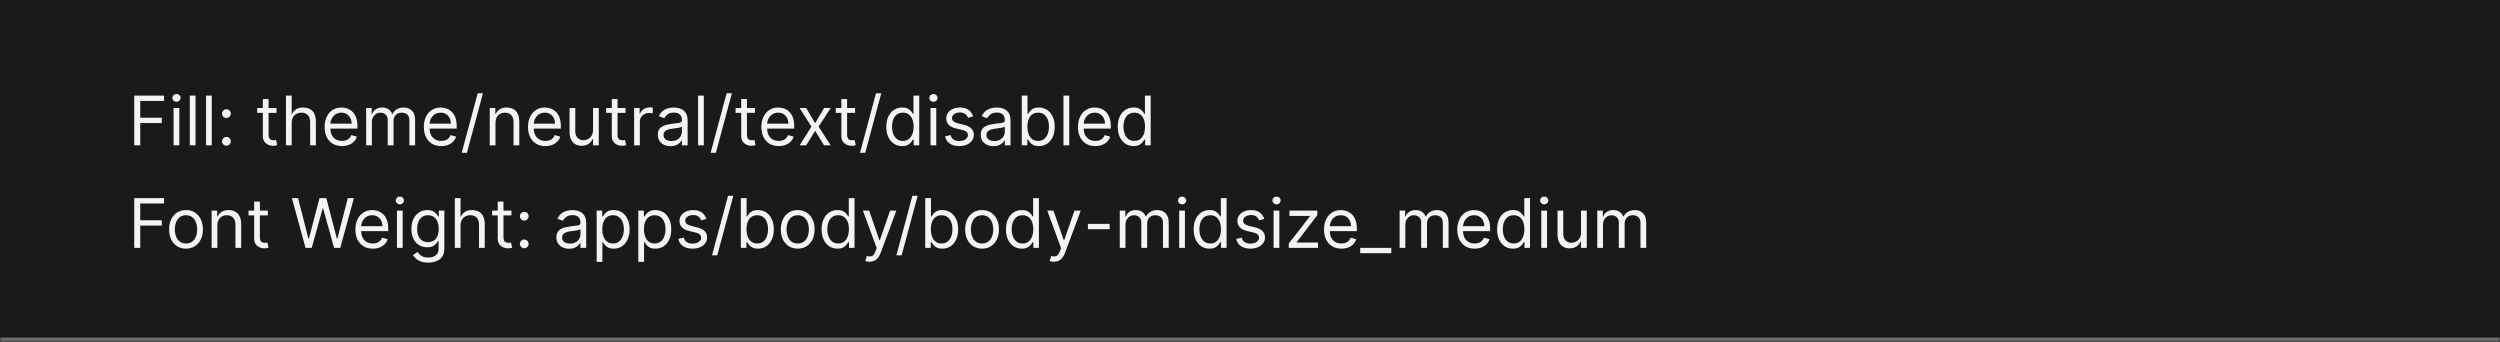<svg width="585" height="80" viewBox="0 0 585 80" fill="none" xmlns="http://www.w3.org/2000/svg">
<mask id="path-1-inside-1_2029_9202" fill="white">
<path d="M0 0H585V80H0V0Z"/>
</mask>
<path d="M0 0H585V80H0V0Z" fill="#1A1A1A"/>
<path d="M585 79H0V81H585V79Z" fill="#707070" mask="url(#path-1-inside-1_2029_9202)"/>
<path d="M31.409 34V22.364H38.386V23.614H32.818V27.546H37.864V28.796H32.818V34H31.409ZM40.618 34V25.273H41.959V34H40.618ZM41.3 23.818C41.038 23.818 40.813 23.729 40.624 23.551C40.438 23.373 40.345 23.159 40.345 22.909C40.345 22.659 40.438 22.445 40.624 22.267C40.813 22.089 41.038 22 41.3 22C41.561 22 41.785 22.089 41.97 22.267C42.16 22.445 42.254 22.659 42.254 22.909C42.254 23.159 42.16 23.373 41.97 23.551C41.785 23.729 41.561 23.818 41.3 23.818ZM45.756 22.364V34H44.415V22.364H45.756ZM49.553 22.364V34H48.212V22.364H49.553ZM52.986 34.091C52.706 34.091 52.465 33.99 52.264 33.79C52.063 33.589 51.963 33.349 51.963 33.068C51.963 32.788 52.063 32.547 52.264 32.347C52.465 32.146 52.706 32.045 52.986 32.045C53.266 32.045 53.507 32.146 53.707 32.347C53.908 32.547 54.008 32.788 54.008 33.068C54.008 33.254 53.961 33.424 53.867 33.58C53.776 33.735 53.653 33.86 53.497 33.955C53.346 34.045 53.175 34.091 52.986 34.091ZM52.986 27.614C52.706 27.614 52.465 27.513 52.264 27.312C52.063 27.112 51.963 26.871 51.963 26.591C51.963 26.311 52.063 26.07 52.264 25.869C52.465 25.669 52.706 25.568 52.986 25.568C53.266 25.568 53.507 25.669 53.707 25.869C53.908 26.07 54.008 26.311 54.008 26.591C54.008 26.776 53.961 26.947 53.867 27.102C53.776 27.258 53.653 27.383 53.497 27.477C53.346 27.568 53.175 27.614 52.986 27.614ZM64.71 25.273V26.409H60.188V25.273H64.71ZM61.506 23.182H62.847V31.5C62.847 31.879 62.901 32.163 63.011 32.352C63.125 32.538 63.269 32.663 63.443 32.727C63.621 32.788 63.809 32.818 64.006 32.818C64.153 32.818 64.275 32.811 64.369 32.795C64.464 32.776 64.54 32.761 64.597 32.75L64.869 33.955C64.778 33.989 64.651 34.023 64.489 34.057C64.326 34.095 64.119 34.114 63.869 34.114C63.49 34.114 63.119 34.032 62.756 33.869C62.396 33.706 62.097 33.458 61.858 33.125C61.623 32.792 61.506 32.371 61.506 31.864V23.182ZM68.256 28.75V34H66.915V22.364H68.256V26.636H68.369C68.574 26.186 68.881 25.828 69.29 25.562C69.703 25.294 70.252 25.159 70.938 25.159C71.532 25.159 72.053 25.278 72.5 25.517C72.947 25.752 73.294 26.114 73.54 26.602C73.79 27.087 73.915 27.704 73.915 28.454V34H72.574V28.546C72.574 27.852 72.394 27.316 72.034 26.938C71.678 26.555 71.184 26.364 70.551 26.364C70.112 26.364 69.718 26.456 69.369 26.642C69.025 26.828 68.752 27.099 68.551 27.454C68.354 27.811 68.256 28.242 68.256 28.75ZM80.027 34.182C79.186 34.182 78.461 33.996 77.851 33.625C77.245 33.25 76.777 32.727 76.447 32.057C76.122 31.383 75.959 30.599 75.959 29.704C75.959 28.811 76.122 28.023 76.447 27.341C76.777 26.655 77.235 26.121 77.822 25.739C78.413 25.352 79.103 25.159 79.891 25.159C80.345 25.159 80.794 25.235 81.237 25.386C81.68 25.538 82.084 25.784 82.447 26.125C82.811 26.462 83.101 26.909 83.317 27.466C83.533 28.023 83.641 28.708 83.641 29.523V30.091H76.913V28.932H82.277C82.277 28.439 82.178 28 81.981 27.614C81.788 27.227 81.512 26.922 81.152 26.699C80.796 26.475 80.376 26.364 79.891 26.364C79.356 26.364 78.894 26.496 78.504 26.761C78.118 27.023 77.82 27.364 77.612 27.784C77.404 28.204 77.3 28.655 77.3 29.136V29.909C77.3 30.568 77.413 31.127 77.641 31.585C77.872 32.04 78.192 32.386 78.601 32.625C79.01 32.86 79.485 32.977 80.027 32.977C80.379 32.977 80.697 32.928 80.981 32.83C81.269 32.727 81.517 32.576 81.726 32.375C81.934 32.17 82.095 31.917 82.209 31.614L83.504 31.977C83.368 32.417 83.139 32.803 82.817 33.136C82.495 33.466 82.097 33.724 81.624 33.909C81.15 34.091 80.618 34.182 80.027 34.182ZM85.68 34V25.273H86.976V26.636H87.09C87.271 26.171 87.565 25.809 87.97 25.551C88.376 25.29 88.862 25.159 89.43 25.159C90.006 25.159 90.485 25.29 90.868 25.551C91.254 25.809 91.555 26.171 91.771 26.636H91.862C92.086 26.186 92.421 25.828 92.868 25.562C93.315 25.294 93.851 25.159 94.476 25.159C95.256 25.159 95.894 25.403 96.391 25.892C96.887 26.377 97.135 27.133 97.135 28.159V34H95.794V28.159C95.794 27.515 95.618 27.055 95.266 26.778C94.913 26.502 94.499 26.364 94.021 26.364C93.408 26.364 92.932 26.549 92.595 26.921C92.258 27.288 92.09 27.754 92.09 28.318V34H90.726V28.023C90.726 27.526 90.565 27.127 90.243 26.824C89.921 26.517 89.506 26.364 88.999 26.364C88.65 26.364 88.324 26.456 88.021 26.642C87.722 26.828 87.48 27.085 87.294 27.415C87.112 27.741 87.021 28.117 87.021 28.546V34H85.68ZM103.246 34.182C102.405 34.182 101.679 33.996 101.07 33.625C100.464 33.25 99.996 32.727 99.666 32.057C99.34 31.383 99.178 30.599 99.178 29.704C99.178 28.811 99.34 28.023 99.666 27.341C99.996 26.655 100.454 26.121 101.041 25.739C101.632 25.352 102.321 25.159 103.109 25.159C103.564 25.159 104.013 25.235 104.456 25.386C104.899 25.538 105.303 25.784 105.666 26.125C106.03 26.462 106.32 26.909 106.536 27.466C106.751 28.023 106.859 28.708 106.859 29.523V30.091H100.132V28.932H105.496C105.496 28.439 105.397 28 105.2 27.614C105.007 27.227 104.731 26.922 104.371 26.699C104.015 26.475 103.594 26.364 103.109 26.364C102.575 26.364 102.113 26.496 101.723 26.761C101.337 27.023 101.039 27.364 100.831 27.784C100.623 28.204 100.518 28.655 100.518 29.136V29.909C100.518 30.568 100.632 31.127 100.859 31.585C101.09 32.04 101.411 32.386 101.82 32.625C102.229 32.86 102.704 32.977 103.246 32.977C103.598 32.977 103.916 32.928 104.2 32.83C104.488 32.727 104.736 32.576 104.945 32.375C105.153 32.17 105.314 31.917 105.428 31.614L106.723 31.977C106.587 32.417 106.357 32.803 106.036 33.136C105.714 33.466 105.316 33.724 104.842 33.909C104.369 34.091 103.837 34.182 103.246 34.182ZM113.013 21.818L109.263 35.75H108.036L111.786 21.818H113.013ZM115.943 28.75V34H114.602V25.273H115.898V26.636H116.011C116.216 26.193 116.527 25.837 116.943 25.568C117.36 25.296 117.898 25.159 118.557 25.159C119.148 25.159 119.665 25.28 120.108 25.523C120.551 25.761 120.896 26.125 121.142 26.614C121.388 27.099 121.511 27.712 121.511 28.454V34H120.17V28.546C120.17 27.86 119.992 27.326 119.636 26.943C119.28 26.557 118.792 26.364 118.17 26.364C117.742 26.364 117.36 26.456 117.023 26.642C116.689 26.828 116.426 27.099 116.233 27.454C116.04 27.811 115.943 28.242 115.943 28.75ZM127.621 34.182C126.78 34.182 126.054 33.996 125.445 33.625C124.839 33.25 124.371 32.727 124.041 32.057C123.715 31.383 123.553 30.599 123.553 29.704C123.553 28.811 123.715 28.023 124.041 27.341C124.371 26.655 124.829 26.121 125.416 25.739C126.007 25.352 126.696 25.159 127.484 25.159C127.939 25.159 128.388 25.235 128.831 25.386C129.274 25.538 129.678 25.784 130.041 26.125C130.405 26.462 130.695 26.909 130.911 27.466C131.126 28.023 131.234 28.708 131.234 29.523V30.091H124.507V28.932H129.871C129.871 28.439 129.772 28 129.575 27.614C129.382 27.227 129.106 26.922 128.746 26.699C128.39 26.475 127.969 26.364 127.484 26.364C126.95 26.364 126.488 26.496 126.098 26.761C125.712 27.023 125.414 27.364 125.206 27.784C124.998 28.204 124.893 28.655 124.893 29.136V29.909C124.893 30.568 125.007 31.127 125.234 31.585C125.465 32.04 125.786 32.386 126.195 32.625C126.604 32.86 127.079 32.977 127.621 32.977C127.973 32.977 128.291 32.928 128.575 32.83C128.863 32.727 129.111 32.576 129.32 32.375C129.528 32.17 129.689 31.917 129.803 31.614L131.098 31.977C130.962 32.417 130.732 32.803 130.411 33.136C130.089 33.466 129.691 33.724 129.217 33.909C128.744 34.091 128.212 34.182 127.621 34.182ZM138.774 30.432V25.273H140.115V34H138.774V32.523H138.683C138.479 32.966 138.161 33.343 137.729 33.653C137.297 33.96 136.751 34.114 136.092 34.114C135.547 34.114 135.062 33.994 134.638 33.756C134.214 33.513 133.88 33.15 133.638 32.665C133.395 32.176 133.274 31.561 133.274 30.818V25.273H134.615V30.727C134.615 31.364 134.793 31.871 135.149 32.25C135.509 32.629 135.967 32.818 136.524 32.818C136.857 32.818 137.196 32.733 137.541 32.562C137.89 32.392 138.181 32.131 138.416 31.778C138.655 31.426 138.774 30.977 138.774 30.432ZM146.366 25.273V26.409H141.844V25.273H146.366ZM143.162 23.182H144.503V31.5C144.503 31.879 144.558 32.163 144.668 32.352C144.781 32.538 144.925 32.663 145.099 32.727C145.277 32.788 145.465 32.818 145.662 32.818C145.81 32.818 145.931 32.811 146.026 32.795C146.12 32.776 146.196 32.761 146.253 32.75L146.526 33.955C146.435 33.989 146.308 34.023 146.145 34.057C145.982 34.095 145.776 34.114 145.526 34.114C145.147 34.114 144.776 34.032 144.412 33.869C144.052 33.706 143.753 33.458 143.514 33.125C143.279 32.792 143.162 32.371 143.162 31.864V23.182ZM148.384 34V25.273H149.679V26.591H149.77C149.929 26.159 150.217 25.809 150.634 25.54C151.05 25.271 151.52 25.136 152.043 25.136C152.141 25.136 152.264 25.138 152.412 25.142C152.56 25.146 152.671 25.151 152.747 25.159V26.523C152.702 26.511 152.598 26.494 152.435 26.472C152.276 26.445 152.107 26.432 151.929 26.432C151.505 26.432 151.126 26.521 150.793 26.699C150.463 26.873 150.202 27.116 150.009 27.426C149.819 27.733 149.724 28.083 149.724 28.477V34H148.384ZM156.905 34.205C156.352 34.205 155.85 34.1 155.399 33.892C154.948 33.68 154.59 33.375 154.325 32.977C154.06 32.576 153.928 32.091 153.928 31.523C153.928 31.023 154.026 30.617 154.223 30.307C154.42 29.992 154.683 29.746 155.013 29.568C155.342 29.39 155.706 29.258 156.104 29.171C156.505 29.079 156.909 29.008 157.314 28.954C157.844 28.886 158.274 28.835 158.604 28.801C158.937 28.763 159.179 28.701 159.331 28.614C159.486 28.526 159.564 28.375 159.564 28.159V28.114C159.564 27.553 159.411 27.117 159.104 26.807C158.801 26.496 158.34 26.341 157.723 26.341C157.083 26.341 156.581 26.481 156.217 26.761C155.854 27.042 155.598 27.341 155.45 27.659L154.178 27.204C154.405 26.674 154.708 26.261 155.087 25.966C155.469 25.667 155.886 25.458 156.337 25.341C156.791 25.22 157.238 25.159 157.678 25.159C157.958 25.159 158.28 25.193 158.643 25.261C159.011 25.326 159.365 25.46 159.706 25.665C160.051 25.869 160.337 26.178 160.564 26.591C160.791 27.004 160.905 27.557 160.905 28.25V34H159.564V32.818H159.496C159.405 33.008 159.253 33.21 159.041 33.426C158.829 33.642 158.547 33.826 158.195 33.977C157.842 34.129 157.412 34.205 156.905 34.205ZM157.109 33C157.64 33 158.087 32.896 158.45 32.688C158.818 32.479 159.094 32.21 159.28 31.881C159.469 31.551 159.564 31.204 159.564 30.841V29.614C159.507 29.682 159.382 29.744 159.189 29.801C159 29.854 158.78 29.901 158.53 29.943C158.284 29.981 158.043 30.015 157.808 30.046C157.577 30.072 157.39 30.095 157.246 30.114C156.897 30.159 156.571 30.233 156.268 30.335C155.969 30.434 155.727 30.583 155.541 30.784C155.359 30.981 155.268 31.25 155.268 31.591C155.268 32.057 155.441 32.409 155.786 32.648C156.134 32.883 156.575 33 157.109 33ZM164.693 22.364V34H163.352V22.364H164.693ZM171.263 21.818L167.513 35.75H166.286L170.036 21.818H171.263ZM176.648 25.273V26.409H172.125V25.273H176.648ZM173.443 23.182H174.784V31.5C174.784 31.879 174.839 32.163 174.949 32.352C175.063 32.538 175.206 32.663 175.381 32.727C175.559 32.788 175.746 32.818 175.943 32.818C176.091 32.818 176.212 32.811 176.307 32.795C176.402 32.776 176.477 32.761 176.534 32.75L176.807 33.955C176.716 33.989 176.589 34.023 176.426 34.057C176.263 34.095 176.057 34.114 175.807 34.114C175.428 34.114 175.057 34.032 174.693 33.869C174.333 33.706 174.034 33.458 173.795 33.125C173.561 32.792 173.443 32.371 173.443 31.864V23.182ZM182.23 34.182C181.389 34.182 180.664 33.996 180.054 33.625C179.448 33.25 178.98 32.727 178.651 32.057C178.325 31.383 178.162 30.599 178.162 29.704C178.162 28.811 178.325 28.023 178.651 27.341C178.98 26.655 179.438 26.121 180.026 25.739C180.616 25.352 181.306 25.159 182.094 25.159C182.548 25.159 182.997 25.235 183.44 25.386C183.884 25.538 184.287 25.784 184.651 26.125C185.014 26.462 185.304 26.909 185.52 27.466C185.736 28.023 185.844 28.708 185.844 29.523V30.091H179.116V28.932H184.48C184.48 28.439 184.382 28 184.185 27.614C183.991 27.227 183.715 26.922 183.355 26.699C182.999 26.475 182.579 26.364 182.094 26.364C181.56 26.364 181.098 26.496 180.707 26.761C180.321 27.023 180.024 27.364 179.815 27.784C179.607 28.204 179.503 28.655 179.503 29.136V29.909C179.503 30.568 179.616 31.127 179.844 31.585C180.075 32.04 180.395 32.386 180.804 32.625C181.213 32.86 181.688 32.977 182.23 32.977C182.582 32.977 182.901 32.928 183.185 32.83C183.473 32.727 183.721 32.576 183.929 32.375C184.137 32.17 184.298 31.917 184.412 31.614L185.707 31.977C185.571 32.417 185.342 32.803 185.02 33.136C184.698 33.466 184.3 33.724 183.827 33.909C183.353 34.091 182.821 34.182 182.23 34.182ZM188.649 25.273L190.74 28.841L192.831 25.273H194.376L191.558 29.636L194.376 34H192.831L190.74 30.614L188.649 34H187.104L189.876 29.636L187.104 25.273H188.649ZM200.085 25.273V26.409H195.562V25.273H200.085ZM196.881 23.182H198.222V31.5C198.222 31.879 198.277 32.163 198.386 32.352C198.5 32.538 198.644 32.663 198.818 32.727C198.996 32.788 199.184 32.818 199.381 32.818C199.528 32.818 199.65 32.811 199.744 32.795C199.839 32.776 199.915 32.761 199.972 32.75L200.244 33.955C200.153 33.989 200.027 34.023 199.864 34.057C199.701 34.095 199.494 34.114 199.244 34.114C198.866 34.114 198.494 34.032 198.131 33.869C197.771 33.706 197.472 33.458 197.233 33.125C196.998 32.792 196.881 32.371 196.881 31.864V23.182ZM206.216 21.818L202.466 35.75H201.239L204.989 21.818H206.216ZM211.101 34.182C210.374 34.182 209.732 33.998 209.175 33.631C208.618 33.26 208.182 32.737 207.868 32.062C207.554 31.384 207.396 30.583 207.396 29.659C207.396 28.742 207.554 27.947 207.868 27.273C208.182 26.599 208.62 26.078 209.18 25.71C209.741 25.343 210.389 25.159 211.124 25.159C211.692 25.159 212.141 25.254 212.47 25.443C212.804 25.629 213.057 25.841 213.232 26.079C213.41 26.314 213.548 26.508 213.646 26.659H213.76V22.364H215.101V34H213.805V32.659H213.646C213.548 32.818 213.408 33.019 213.226 33.261C213.044 33.5 212.785 33.714 212.447 33.903C212.11 34.089 211.661 34.182 211.101 34.182ZM211.283 32.977C211.821 32.977 212.275 32.837 212.646 32.557C213.018 32.273 213.3 31.881 213.493 31.381C213.686 30.877 213.783 30.296 213.783 29.636C213.783 28.985 213.688 28.415 213.499 27.926C213.309 27.434 213.029 27.051 212.658 26.778C212.286 26.502 211.828 26.364 211.283 26.364C210.714 26.364 210.241 26.509 209.862 26.801C209.487 27.089 209.205 27.481 209.016 27.977C208.83 28.47 208.737 29.023 208.737 29.636C208.737 30.258 208.832 30.822 209.021 31.329C209.214 31.833 209.499 32.235 209.874 32.534C210.252 32.83 210.722 32.977 211.283 32.977ZM217.743 34V25.273H219.084V34H217.743ZM218.425 23.818C218.163 23.818 217.938 23.729 217.749 23.551C217.563 23.373 217.47 23.159 217.47 22.909C217.47 22.659 217.563 22.445 217.749 22.267C217.938 22.089 218.163 22 218.425 22C218.686 22 218.91 22.089 219.095 22.267C219.285 22.445 219.379 22.659 219.379 22.909C219.379 23.159 219.285 23.373 219.095 23.551C218.91 23.729 218.686 23.818 218.425 23.818ZM227.722 27.227L226.517 27.568C226.441 27.367 226.33 27.172 226.182 26.983C226.038 26.79 225.841 26.631 225.591 26.506C225.341 26.381 225.021 26.318 224.631 26.318C224.097 26.318 223.652 26.441 223.295 26.688C222.943 26.93 222.767 27.239 222.767 27.614C222.767 27.947 222.888 28.21 223.131 28.403C223.373 28.597 223.752 28.758 224.267 28.886L225.562 29.204C226.343 29.394 226.924 29.684 227.307 30.074C227.689 30.46 227.881 30.958 227.881 31.568C227.881 32.068 227.737 32.515 227.449 32.909C227.165 33.303 226.767 33.614 226.256 33.841C225.744 34.068 225.15 34.182 224.472 34.182C223.581 34.182 222.845 33.989 222.261 33.602C221.678 33.216 221.309 32.651 221.153 31.909L222.426 31.591C222.547 32.061 222.777 32.413 223.114 32.648C223.455 32.883 223.9 33 224.449 33C225.074 33 225.57 32.867 225.938 32.602C226.309 32.333 226.494 32.011 226.494 31.636C226.494 31.333 226.388 31.079 226.176 30.875C225.964 30.667 225.638 30.511 225.199 30.409L223.744 30.068C222.945 29.879 222.358 29.585 221.983 29.188C221.612 28.786 221.426 28.284 221.426 27.682C221.426 27.189 221.564 26.754 221.841 26.375C222.121 25.996 222.502 25.699 222.983 25.483C223.468 25.267 224.017 25.159 224.631 25.159C225.494 25.159 226.172 25.349 226.665 25.727C227.161 26.106 227.513 26.606 227.722 27.227ZM232.467 34.205C231.914 34.205 231.412 34.1 230.962 33.892C230.511 33.68 230.153 33.375 229.888 32.977C229.623 32.576 229.49 32.091 229.49 31.523C229.49 31.023 229.589 30.617 229.786 30.307C229.982 29.992 230.246 29.746 230.575 29.568C230.905 29.39 231.268 29.258 231.666 29.171C232.068 29.079 232.471 29.008 232.876 28.954C233.407 28.886 233.837 28.835 234.166 28.801C234.5 28.763 234.742 28.701 234.893 28.614C235.049 28.526 235.126 28.375 235.126 28.159V28.114C235.126 27.553 234.973 27.117 234.666 26.807C234.363 26.496 233.903 26.341 233.286 26.341C232.645 26.341 232.143 26.481 231.78 26.761C231.416 27.042 231.161 27.341 231.013 27.659L229.74 27.204C229.967 26.674 230.27 26.261 230.649 25.966C231.032 25.667 231.448 25.458 231.899 25.341C232.354 25.22 232.801 25.159 233.24 25.159C233.52 25.159 233.842 25.193 234.206 25.261C234.573 25.326 234.928 25.46 235.268 25.665C235.613 25.869 235.899 26.178 236.126 26.591C236.354 27.004 236.467 27.557 236.467 28.25V34H235.126V32.818H235.058C234.967 33.008 234.816 33.21 234.604 33.426C234.392 33.642 234.109 33.826 233.757 33.977C233.405 34.129 232.975 34.205 232.467 34.205ZM232.672 33C233.202 33 233.649 32.896 234.013 32.688C234.38 32.479 234.657 32.21 234.842 31.881C235.032 31.551 235.126 31.204 235.126 30.841V29.614C235.07 29.682 234.945 29.744 234.751 29.801C234.562 29.854 234.342 29.901 234.092 29.943C233.846 29.981 233.606 30.015 233.371 30.046C233.14 30.072 232.952 30.095 232.808 30.114C232.46 30.159 232.134 30.233 231.831 30.335C231.532 30.434 231.289 30.583 231.104 30.784C230.922 30.981 230.831 31.25 230.831 31.591C230.831 32.057 231.003 32.409 231.348 32.648C231.696 32.883 232.138 33 232.672 33ZM239.097 34V22.364H240.438V26.659H240.551C240.65 26.508 240.786 26.314 240.96 26.079C241.138 25.841 241.392 25.629 241.722 25.443C242.055 25.254 242.506 25.159 243.074 25.159C243.809 25.159 244.456 25.343 245.017 25.71C245.578 26.078 246.015 26.599 246.33 27.273C246.644 27.947 246.801 28.742 246.801 29.659C246.801 30.583 246.644 31.384 246.33 32.062C246.015 32.737 245.58 33.26 245.023 33.631C244.466 33.998 243.824 34.182 243.097 34.182C242.536 34.182 242.087 34.089 241.75 33.903C241.413 33.714 241.153 33.5 240.972 33.261C240.79 33.019 240.65 32.818 240.551 32.659H240.392V34H239.097ZM240.415 29.636C240.415 30.296 240.511 30.877 240.705 31.381C240.898 31.881 241.18 32.273 241.551 32.557C241.922 32.837 242.377 32.977 242.915 32.977C243.475 32.977 243.943 32.83 244.318 32.534C244.697 32.235 244.981 31.833 245.17 31.329C245.364 30.822 245.46 30.258 245.46 29.636C245.46 29.023 245.366 28.47 245.176 27.977C244.991 27.481 244.708 27.089 244.33 26.801C243.955 26.509 243.483 26.364 242.915 26.364C242.369 26.364 241.911 26.502 241.54 26.778C241.169 27.051 240.888 27.434 240.699 27.926C240.509 28.415 240.415 28.985 240.415 29.636ZM250.193 22.364V34H248.852V22.364H250.193ZM256.308 34.182C255.467 34.182 254.742 33.996 254.132 33.625C253.526 33.25 253.058 32.727 252.729 32.057C252.403 31.383 252.24 30.599 252.24 29.704C252.24 28.811 252.403 28.023 252.729 27.341C253.058 26.655 253.517 26.121 254.104 25.739C254.695 25.352 255.384 25.159 256.172 25.159C256.626 25.159 257.075 25.235 257.518 25.386C257.962 25.538 258.365 25.784 258.729 26.125C259.092 26.462 259.382 26.909 259.598 27.466C259.814 28.023 259.922 28.708 259.922 29.523V30.091H253.195V28.932H258.558C258.558 28.439 258.46 28 258.263 27.614C258.07 27.227 257.793 26.922 257.433 26.699C257.077 26.475 256.657 26.364 256.172 26.364C255.638 26.364 255.176 26.496 254.786 26.761C254.399 27.023 254.102 27.364 253.893 27.784C253.685 28.204 253.581 28.655 253.581 29.136V29.909C253.581 30.568 253.695 31.127 253.922 31.585C254.153 32.04 254.473 32.386 254.882 32.625C255.291 32.86 255.767 32.977 256.308 32.977C256.661 32.977 256.979 32.928 257.263 32.83C257.551 32.727 257.799 32.576 258.007 32.375C258.215 32.17 258.376 31.917 258.49 31.614L259.786 31.977C259.649 32.417 259.42 32.803 259.098 33.136C258.776 33.466 258.378 33.724 257.905 33.909C257.431 34.091 256.899 34.182 256.308 34.182ZM265.257 34.182C264.53 34.182 263.888 33.998 263.331 33.631C262.774 33.26 262.339 32.737 262.024 32.062C261.71 31.384 261.553 30.583 261.553 29.659C261.553 28.742 261.71 27.947 262.024 27.273C262.339 26.599 262.776 26.078 263.337 25.71C263.897 25.343 264.545 25.159 265.28 25.159C265.848 25.159 266.297 25.254 266.626 25.443C266.96 25.629 267.214 25.841 267.388 26.079C267.566 26.314 267.704 26.508 267.803 26.659H267.916V22.364H269.257V34H267.962V32.659H267.803C267.704 32.818 267.564 33.019 267.382 33.261C267.2 33.5 266.941 33.714 266.604 33.903C266.267 34.089 265.818 34.182 265.257 34.182ZM265.439 32.977C265.977 32.977 266.431 32.837 266.803 32.557C267.174 32.273 267.456 31.881 267.649 31.381C267.842 30.877 267.939 30.296 267.939 29.636C267.939 28.985 267.844 28.415 267.655 27.926C267.465 27.434 267.185 27.051 266.814 26.778C266.443 26.502 265.984 26.364 265.439 26.364C264.871 26.364 264.397 26.509 264.018 26.801C263.643 27.089 263.361 27.481 263.172 27.977C262.986 28.47 262.893 29.023 262.893 29.636C262.893 30.258 262.988 30.822 263.178 31.329C263.371 31.833 263.655 32.235 264.03 32.534C264.409 32.83 264.878 32.977 265.439 32.977ZM31.409 58V46.364H38.386V47.614H32.818V51.545H37.864V52.795H32.818V58H31.409ZM43.523 58.182C42.735 58.182 42.044 57.994 41.449 57.619C40.858 57.244 40.396 56.72 40.062 56.045C39.733 55.371 39.568 54.583 39.568 53.682C39.568 52.773 39.733 51.979 40.062 51.301C40.396 50.623 40.858 50.097 41.449 49.722C42.044 49.347 42.735 49.159 43.523 49.159C44.311 49.159 45 49.347 45.591 49.722C46.186 50.097 46.648 50.623 46.977 51.301C47.311 51.979 47.477 52.773 47.477 53.682C47.477 54.583 47.311 55.371 46.977 56.045C46.648 56.72 46.186 57.244 45.591 57.619C45 57.994 44.311 58.182 43.523 58.182ZM43.523 56.977C44.121 56.977 44.614 56.824 45 56.517C45.386 56.21 45.672 55.807 45.858 55.307C46.044 54.807 46.136 54.265 46.136 53.682C46.136 53.099 46.044 52.555 45.858 52.051C45.672 51.547 45.386 51.14 45 50.83C44.614 50.519 44.121 50.364 43.523 50.364C42.924 50.364 42.432 50.519 42.045 50.83C41.659 51.14 41.373 51.547 41.188 52.051C41.002 52.555 40.909 53.099 40.909 53.682C40.909 54.265 41.002 54.807 41.188 55.307C41.373 55.807 41.659 56.21 42.045 56.517C42.432 56.824 42.924 56.977 43.523 56.977ZM50.865 52.75V58H49.524V49.273H50.82V50.636H50.933C51.138 50.193 51.448 49.837 51.865 49.568C52.282 49.295 52.82 49.159 53.479 49.159C54.07 49.159 54.587 49.28 55.03 49.523C55.473 49.761 55.818 50.125 56.064 50.614C56.31 51.099 56.433 51.712 56.433 52.455V58H55.092V52.545C55.092 51.86 54.914 51.326 54.558 50.943C54.202 50.557 53.714 50.364 53.092 50.364C52.664 50.364 52.282 50.456 51.945 50.642C51.611 50.828 51.348 51.099 51.155 51.455C50.962 51.811 50.865 52.242 50.865 52.75ZM62.679 49.273V50.409H58.156V49.273H62.679ZM59.474 47.182H60.815V55.5C60.815 55.879 60.87 56.163 60.98 56.352C61.094 56.538 61.238 56.663 61.412 56.727C61.59 56.788 61.778 56.818 61.974 56.818C62.122 56.818 62.243 56.811 62.338 56.795C62.433 56.776 62.508 56.761 62.565 56.75L62.838 57.955C62.747 57.989 62.62 58.023 62.457 58.057C62.294 58.095 62.088 58.114 61.838 58.114C61.459 58.114 61.088 58.032 60.724 57.869C60.365 57.706 60.065 57.458 59.827 57.125C59.592 56.792 59.474 56.371 59.474 55.864V47.182ZM71.492 58L68.31 46.364H69.742L72.173 55.841H72.287L74.764 46.364H76.355L78.832 55.841H78.946L81.378 46.364H82.81L79.628 58H78.173L75.605 48.727H75.514L72.946 58H71.492ZM87.23 58.182C86.389 58.182 85.664 57.996 85.054 57.625C84.448 57.25 83.98 56.727 83.651 56.057C83.325 55.383 83.162 54.599 83.162 53.705C83.162 52.811 83.325 52.023 83.651 51.341C83.98 50.655 84.438 50.121 85.026 49.739C85.617 49.352 86.306 49.159 87.094 49.159C87.548 49.159 87.997 49.235 88.44 49.386C88.883 49.538 89.287 49.784 89.651 50.125C90.014 50.462 90.304 50.909 90.52 51.466C90.736 52.023 90.844 52.708 90.844 53.523V54.091H84.117V52.932H89.48C89.48 52.439 89.382 52 89.185 51.614C88.992 51.227 88.715 50.922 88.355 50.699C87.999 50.475 87.579 50.364 87.094 50.364C86.56 50.364 86.097 50.496 85.707 50.761C85.321 51.023 85.024 51.364 84.815 51.784C84.607 52.205 84.503 52.655 84.503 53.136V53.909C84.503 54.568 84.617 55.127 84.844 55.585C85.075 56.04 85.395 56.386 85.804 56.625C86.213 56.86 86.688 56.977 87.23 56.977C87.582 56.977 87.901 56.928 88.185 56.83C88.472 56.727 88.721 56.576 88.929 56.375C89.137 56.17 89.298 55.917 89.412 55.614L90.707 55.977C90.571 56.417 90.342 56.803 90.02 57.136C89.698 57.466 89.3 57.724 88.827 57.909C88.353 58.091 87.821 58.182 87.23 58.182ZM92.883 58V49.273H94.224V58H92.883ZM93.565 47.818C93.304 47.818 93.079 47.729 92.889 47.551C92.704 47.373 92.611 47.159 92.611 46.909C92.611 46.659 92.704 46.445 92.889 46.267C93.079 46.089 93.304 46 93.565 46C93.827 46 94.05 46.089 94.236 46.267C94.425 46.445 94.52 46.659 94.52 46.909C94.52 47.159 94.425 47.373 94.236 47.551C94.05 47.729 93.827 47.818 93.565 47.818ZM100.203 61.455C99.555 61.455 98.999 61.371 98.533 61.205C98.067 61.042 97.678 60.826 97.368 60.557C97.061 60.292 96.817 60.008 96.635 59.705L97.703 58.955C97.824 59.114 97.978 59.295 98.163 59.5C98.349 59.708 98.603 59.888 98.925 60.04C99.251 60.195 99.677 60.273 100.203 60.273C100.908 60.273 101.489 60.102 101.947 59.761C102.406 59.42 102.635 58.886 102.635 58.159V56.386H102.521C102.423 56.545 102.283 56.742 102.101 56.977C101.923 57.208 101.665 57.415 101.328 57.597C100.995 57.775 100.544 57.864 99.976 57.864C99.271 57.864 98.639 57.697 98.078 57.364C97.521 57.03 97.08 56.545 96.754 55.909C96.432 55.273 96.271 54.5 96.271 53.591C96.271 52.697 96.428 51.919 96.743 51.256C97.057 50.589 97.495 50.074 98.055 49.71C98.616 49.343 99.264 49.159 99.999 49.159C100.567 49.159 101.018 49.254 101.351 49.443C101.688 49.629 101.946 49.841 102.124 50.08C102.305 50.314 102.446 50.508 102.544 50.659H102.68V49.273H103.976V58.25C103.976 59 103.805 59.61 103.464 60.08C103.127 60.553 102.673 60.9 102.101 61.119C101.533 61.343 100.9 61.455 100.203 61.455ZM100.158 56.659C100.696 56.659 101.15 56.536 101.521 56.29C101.893 56.044 102.175 55.689 102.368 55.227C102.561 54.765 102.658 54.212 102.658 53.568C102.658 52.939 102.563 52.385 102.374 51.903C102.184 51.422 101.904 51.045 101.533 50.773C101.161 50.5 100.703 50.364 100.158 50.364C99.59 50.364 99.116 50.508 98.737 50.795C98.362 51.083 98.08 51.47 97.891 51.955C97.705 52.439 97.612 52.977 97.612 53.568C97.612 54.174 97.707 54.71 97.896 55.176C98.09 55.638 98.374 56.002 98.749 56.267C99.127 56.528 99.597 56.659 100.158 56.659ZM107.771 52.75V58H106.43V46.364H107.771V50.636H107.885C108.089 50.186 108.396 49.828 108.805 49.562C109.218 49.294 109.768 49.159 110.453 49.159C111.048 49.159 111.569 49.278 112.016 49.517C112.463 49.752 112.809 50.114 113.055 50.602C113.305 51.087 113.43 51.705 113.43 52.455V58H112.089V52.545C112.089 51.852 111.91 51.316 111.55 50.938C111.194 50.555 110.699 50.364 110.067 50.364C109.627 50.364 109.233 50.456 108.885 50.642C108.54 50.828 108.268 51.099 108.067 51.455C107.87 51.811 107.771 52.242 107.771 52.75ZM119.679 49.273V50.409H115.156V49.273H119.679ZM116.474 47.182H117.815V55.5C117.815 55.879 117.87 56.163 117.98 56.352C118.094 56.538 118.238 56.663 118.412 56.727C118.59 56.788 118.777 56.818 118.974 56.818C119.122 56.818 119.243 56.811 119.338 56.795C119.433 56.776 119.509 56.761 119.565 56.75L119.838 57.955C119.747 57.989 119.62 58.023 119.457 58.057C119.295 58.095 119.088 58.114 118.838 58.114C118.459 58.114 118.088 58.032 117.724 57.869C117.365 57.706 117.065 57.458 116.827 57.125C116.592 56.792 116.474 56.371 116.474 55.864V47.182ZM122.673 58.091C122.393 58.091 122.152 57.99 121.952 57.79C121.751 57.589 121.651 57.349 121.651 57.068C121.651 56.788 121.751 56.547 121.952 56.347C122.152 56.146 122.393 56.045 122.673 56.045C122.954 56.045 123.194 56.146 123.395 56.347C123.596 56.547 123.696 56.788 123.696 57.068C123.696 57.254 123.649 57.424 123.554 57.58C123.463 57.735 123.34 57.86 123.185 57.955C123.033 58.045 122.863 58.091 122.673 58.091ZM122.673 51.614C122.393 51.614 122.152 51.513 121.952 51.312C121.751 51.112 121.651 50.871 121.651 50.591C121.651 50.311 121.751 50.07 121.952 49.869C122.152 49.669 122.393 49.568 122.673 49.568C122.954 49.568 123.194 49.669 123.395 49.869C123.596 50.07 123.696 50.311 123.696 50.591C123.696 50.776 123.649 50.947 123.554 51.102C123.463 51.258 123.34 51.383 123.185 51.477C123.033 51.568 122.863 51.614 122.673 51.614ZM133.17 58.205C132.617 58.205 132.116 58.1 131.665 57.892C131.214 57.68 130.856 57.375 130.591 56.977C130.326 56.576 130.193 56.091 130.193 55.523C130.193 55.023 130.292 54.617 130.489 54.307C130.686 53.992 130.949 53.746 131.278 53.568C131.608 53.39 131.972 53.258 132.369 53.17C132.771 53.08 133.174 53.008 133.58 52.955C134.11 52.886 134.54 52.835 134.869 52.801C135.203 52.763 135.445 52.701 135.597 52.614C135.752 52.526 135.83 52.375 135.83 52.159V52.114C135.83 51.553 135.676 51.117 135.369 50.807C135.066 50.496 134.606 50.341 133.989 50.341C133.348 50.341 132.847 50.481 132.483 50.761C132.119 51.042 131.864 51.341 131.716 51.659L130.443 51.205C130.67 50.674 130.973 50.261 131.352 49.966C131.735 49.667 132.152 49.458 132.602 49.341C133.057 49.22 133.504 49.159 133.943 49.159C134.223 49.159 134.545 49.193 134.909 49.261C135.277 49.326 135.631 49.46 135.972 49.665C136.316 49.869 136.602 50.178 136.83 50.591C137.057 51.004 137.17 51.557 137.17 52.25V58H135.83V56.818H135.761C135.67 57.008 135.519 57.21 135.307 57.426C135.095 57.642 134.813 57.826 134.46 57.977C134.108 58.129 133.678 58.205 133.17 58.205ZM133.375 57C133.905 57 134.352 56.896 134.716 56.688C135.083 56.479 135.36 56.21 135.545 55.881C135.735 55.551 135.83 55.205 135.83 54.841V53.614C135.773 53.682 135.648 53.744 135.455 53.801C135.265 53.854 135.045 53.901 134.795 53.943C134.549 53.981 134.309 54.015 134.074 54.045C133.843 54.072 133.655 54.095 133.511 54.114C133.163 54.159 132.837 54.233 132.534 54.335C132.235 54.434 131.992 54.583 131.807 54.784C131.625 54.981 131.534 55.25 131.534 55.591C131.534 56.057 131.706 56.409 132.051 56.648C132.4 56.883 132.841 57 133.375 57ZM139.618 61.273V49.273H140.913V50.659H141.072C141.171 50.508 141.307 50.314 141.482 50.08C141.66 49.841 141.913 49.629 142.243 49.443C142.576 49.254 143.027 49.159 143.595 49.159C144.33 49.159 144.978 49.343 145.538 49.71C146.099 50.078 146.536 50.599 146.851 51.273C147.165 51.947 147.322 52.742 147.322 53.659C147.322 54.583 147.165 55.385 146.851 56.062C146.536 56.737 146.101 57.26 145.544 57.631C144.987 57.998 144.345 58.182 143.618 58.182C143.057 58.182 142.608 58.089 142.271 57.903C141.934 57.714 141.675 57.5 141.493 57.261C141.311 57.019 141.171 56.818 141.072 56.659H140.959V61.273H139.618ZM140.936 53.636C140.936 54.295 141.033 54.877 141.226 55.381C141.419 55.881 141.701 56.273 142.072 56.557C142.444 56.837 142.898 56.977 143.436 56.977C143.997 56.977 144.464 56.83 144.839 56.534C145.218 56.235 145.502 55.833 145.692 55.33C145.885 54.822 145.982 54.258 145.982 53.636C145.982 53.023 145.887 52.47 145.697 51.977C145.512 51.481 145.23 51.089 144.851 50.801C144.476 50.51 144.004 50.364 143.436 50.364C142.891 50.364 142.432 50.502 142.061 50.778C141.69 51.051 141.41 51.434 141.22 51.926C141.031 52.415 140.936 52.985 140.936 53.636ZM149.368 61.273V49.273H150.663V50.659H150.822C150.921 50.508 151.057 50.314 151.232 50.08C151.41 49.841 151.663 49.629 151.993 49.443C152.326 49.254 152.777 49.159 153.345 49.159C154.08 49.159 154.728 49.343 155.288 49.71C155.849 50.078 156.286 50.599 156.601 51.273C156.915 51.947 157.072 52.742 157.072 53.659C157.072 54.583 156.915 55.385 156.601 56.062C156.286 56.737 155.851 57.26 155.294 57.631C154.737 57.998 154.095 58.182 153.368 58.182C152.807 58.182 152.358 58.089 152.021 57.903C151.684 57.714 151.425 57.5 151.243 57.261C151.061 57.019 150.921 56.818 150.822 56.659H150.709V61.273H149.368ZM150.686 53.636C150.686 54.295 150.783 54.877 150.976 55.381C151.169 55.881 151.451 56.273 151.822 56.557C152.194 56.837 152.648 56.977 153.186 56.977C153.747 56.977 154.214 56.83 154.589 56.534C154.968 56.235 155.252 55.833 155.442 55.33C155.635 54.822 155.732 54.258 155.732 53.636C155.732 53.023 155.637 52.47 155.447 51.977C155.262 51.481 154.98 51.089 154.601 50.801C154.226 50.51 153.754 50.364 153.186 50.364C152.641 50.364 152.182 50.502 151.811 50.778C151.44 51.051 151.16 51.434 150.97 51.926C150.781 52.415 150.686 52.985 150.686 53.636ZM165.3 51.227L164.095 51.568C164.019 51.367 163.908 51.172 163.76 50.983C163.616 50.79 163.419 50.631 163.169 50.506C162.919 50.381 162.599 50.318 162.209 50.318C161.675 50.318 161.23 50.441 160.874 50.688C160.521 50.93 160.345 51.239 160.345 51.614C160.345 51.947 160.466 52.21 160.709 52.403C160.951 52.597 161.33 52.758 161.845 52.886L163.141 53.205C163.921 53.394 164.502 53.684 164.885 54.074C165.268 54.46 165.459 54.958 165.459 55.568C165.459 56.068 165.315 56.515 165.027 56.909C164.743 57.303 164.345 57.614 163.834 57.841C163.322 58.068 162.728 58.182 162.05 58.182C161.16 58.182 160.423 57.989 159.839 57.602C159.256 57.216 158.887 56.651 158.732 55.909L160.004 55.591C160.125 56.061 160.355 56.413 160.692 56.648C161.033 56.883 161.478 57 162.027 57C162.652 57 163.148 56.867 163.516 56.602C163.887 56.333 164.072 56.011 164.072 55.636C164.072 55.333 163.966 55.08 163.754 54.875C163.542 54.667 163.216 54.511 162.777 54.409L161.322 54.068C160.523 53.879 159.936 53.585 159.561 53.188C159.19 52.786 159.004 52.284 159.004 51.682C159.004 51.189 159.143 50.754 159.419 50.375C159.699 49.996 160.08 49.699 160.561 49.483C161.046 49.267 161.595 49.159 162.209 49.159C163.072 49.159 163.75 49.349 164.243 49.727C164.739 50.106 165.091 50.606 165.3 51.227ZM171.591 45.818L167.841 59.75H166.614L170.364 45.818H171.591ZM173.362 58V46.364H174.703V50.659H174.817C174.915 50.508 175.052 50.314 175.226 50.08C175.404 49.841 175.658 49.629 175.987 49.443C176.321 49.254 176.771 49.159 177.339 49.159C178.074 49.159 178.722 49.343 179.283 49.71C179.843 50.078 180.281 50.599 180.595 51.273C180.91 51.947 181.067 52.742 181.067 53.659C181.067 54.583 180.91 55.385 180.595 56.062C180.281 56.737 179.845 57.26 179.288 57.631C178.732 57.998 178.089 58.182 177.362 58.182C176.802 58.182 176.353 58.089 176.016 57.903C175.679 57.714 175.419 57.5 175.237 57.261C175.055 57.019 174.915 56.818 174.817 56.659H174.658V58H173.362ZM174.68 53.636C174.68 54.295 174.777 54.877 174.97 55.381C175.163 55.881 175.446 56.273 175.817 56.557C176.188 56.837 176.643 56.977 177.18 56.977C177.741 56.977 178.209 56.83 178.584 56.534C178.963 56.235 179.247 55.833 179.436 55.33C179.629 54.822 179.726 54.258 179.726 53.636C179.726 53.023 179.631 52.47 179.442 51.977C179.256 51.481 178.974 51.089 178.595 50.801C178.22 50.51 177.749 50.364 177.18 50.364C176.635 50.364 176.177 50.502 175.805 50.778C175.434 51.051 175.154 51.434 174.964 51.926C174.775 52.415 174.68 52.985 174.68 53.636ZM186.663 58.182C185.875 58.182 185.184 57.994 184.589 57.619C183.999 57.244 183.536 56.72 183.203 56.045C182.874 55.371 182.709 54.583 182.709 53.682C182.709 52.773 182.874 51.979 183.203 51.301C183.536 50.623 183.999 50.097 184.589 49.722C185.184 49.347 185.875 49.159 186.663 49.159C187.451 49.159 188.141 49.347 188.732 49.722C189.326 50.097 189.788 50.623 190.118 51.301C190.451 51.979 190.618 52.773 190.618 53.682C190.618 54.583 190.451 55.371 190.118 56.045C189.788 56.72 189.326 57.244 188.732 57.619C188.141 57.994 187.451 58.182 186.663 58.182ZM186.663 56.977C187.262 56.977 187.754 56.824 188.141 56.517C188.527 56.21 188.813 55.807 188.999 55.307C189.184 54.807 189.277 54.265 189.277 53.682C189.277 53.099 189.184 52.555 188.999 52.051C188.813 51.547 188.527 51.14 188.141 50.83C187.754 50.519 187.262 50.364 186.663 50.364C186.065 50.364 185.572 50.519 185.186 50.83C184.8 51.14 184.514 51.547 184.328 52.051C184.143 52.555 184.05 53.099 184.05 53.682C184.05 54.265 184.143 54.807 184.328 55.307C184.514 55.807 184.8 56.21 185.186 56.517C185.572 56.824 186.065 56.977 186.663 56.977ZM195.96 58.182C195.233 58.182 194.591 57.998 194.034 57.631C193.477 57.26 193.042 56.737 192.727 56.062C192.413 55.385 192.256 54.583 192.256 53.659C192.256 52.742 192.413 51.947 192.727 51.273C193.042 50.599 193.479 50.078 194.04 49.71C194.6 49.343 195.248 49.159 195.983 49.159C196.551 49.159 197 49.254 197.33 49.443C197.663 49.629 197.917 49.841 198.091 50.08C198.269 50.314 198.407 50.508 198.506 50.659H198.619V46.364H199.96V58H198.665V56.659H198.506C198.407 56.818 198.267 57.019 198.085 57.261C197.903 57.5 197.644 57.714 197.307 57.903C196.97 58.089 196.521 58.182 195.96 58.182ZM196.142 56.977C196.68 56.977 197.134 56.837 197.506 56.557C197.877 56.273 198.159 55.881 198.352 55.381C198.545 54.877 198.642 54.295 198.642 53.636C198.642 52.985 198.547 52.415 198.358 51.926C198.169 51.434 197.888 51.051 197.517 50.778C197.146 50.502 196.688 50.364 196.142 50.364C195.574 50.364 195.1 50.51 194.722 50.801C194.347 51.089 194.064 51.481 193.875 51.977C193.689 52.47 193.597 53.023 193.597 53.636C193.597 54.258 193.691 54.822 193.881 55.33C194.074 55.833 194.358 56.235 194.733 56.534C195.112 56.83 195.581 56.977 196.142 56.977ZM203.466 61.25C203.239 61.25 203.036 61.231 202.858 61.193C202.68 61.159 202.557 61.125 202.489 61.091L202.83 59.909C203.318 60.034 203.725 60.03 204.051 59.898C204.377 59.769 204.659 59.379 204.898 58.727L205.148 58.045L201.92 49.273H203.375L205.784 56.227H205.875L208.284 49.273L209.75 49.295L206.034 59.273C205.867 59.716 205.661 60.083 205.415 60.375C205.169 60.67 204.883 60.89 204.557 61.034C204.235 61.178 203.871 61.25 203.466 61.25ZM214.732 45.818L210.982 59.75H209.754L213.504 45.818H214.732ZM216.503 58V46.364H217.844V50.659H217.957C218.056 50.508 218.192 50.314 218.366 50.08C218.545 49.841 218.798 49.629 219.128 49.443C219.461 49.254 219.912 49.159 220.48 49.159C221.215 49.159 221.863 49.343 222.423 49.71C222.984 50.078 223.421 50.599 223.736 51.273C224.05 51.947 224.207 52.742 224.207 53.659C224.207 54.583 224.05 55.385 223.736 56.062C223.421 56.737 222.986 57.26 222.429 57.631C221.872 57.998 221.23 58.182 220.503 58.182C219.942 58.182 219.493 58.089 219.156 57.903C218.819 57.714 218.56 57.5 218.378 57.261C218.196 57.019 218.056 56.818 217.957 56.659H217.798V58H216.503ZM217.821 53.636C217.821 54.295 217.918 54.877 218.111 55.381C218.304 55.881 218.586 56.273 218.957 56.557C219.329 56.837 219.783 56.977 220.321 56.977C220.882 56.977 221.349 56.83 221.724 56.534C222.103 56.235 222.387 55.833 222.577 55.33C222.77 54.822 222.866 54.258 222.866 53.636C222.866 53.023 222.772 52.47 222.582 51.977C222.397 51.481 222.115 51.089 221.736 50.801C221.361 50.51 220.889 50.364 220.321 50.364C219.776 50.364 219.317 50.502 218.946 50.778C218.575 51.051 218.295 51.434 218.105 51.926C217.916 52.415 217.821 52.985 217.821 53.636ZM229.804 58.182C229.016 58.182 228.325 57.994 227.73 57.619C227.139 57.244 226.677 56.72 226.344 56.045C226.014 55.371 225.849 54.583 225.849 53.682C225.849 52.773 226.014 51.979 226.344 51.301C226.677 50.623 227.139 50.097 227.73 49.722C228.325 49.347 229.016 49.159 229.804 49.159C230.592 49.159 231.281 49.347 231.872 49.722C232.467 50.097 232.929 50.623 233.259 51.301C233.592 51.979 233.759 52.773 233.759 53.682C233.759 54.583 233.592 55.371 233.259 56.045C232.929 56.72 232.467 57.244 231.872 57.619C231.281 57.994 230.592 58.182 229.804 58.182ZM229.804 56.977C230.402 56.977 230.895 56.824 231.281 56.517C231.668 56.21 231.954 55.807 232.139 55.307C232.325 54.807 232.418 54.265 232.418 53.682C232.418 53.099 232.325 52.555 232.139 52.051C231.954 51.547 231.668 51.14 231.281 50.83C230.895 50.519 230.402 50.364 229.804 50.364C229.205 50.364 228.713 50.519 228.327 50.83C227.94 51.14 227.654 51.547 227.469 52.051C227.283 52.555 227.19 53.099 227.19 53.682C227.19 54.265 227.283 54.807 227.469 55.307C227.654 55.807 227.94 56.21 228.327 56.517C228.713 56.824 229.205 56.977 229.804 56.977ZM239.101 58.182C238.374 58.182 237.732 57.998 237.175 57.631C236.618 57.26 236.182 56.737 235.868 56.062C235.554 55.385 235.396 54.583 235.396 53.659C235.396 52.742 235.554 51.947 235.868 51.273C236.182 50.599 236.62 50.078 237.18 49.71C237.741 49.343 238.389 49.159 239.124 49.159C239.692 49.159 240.141 49.254 240.47 49.443C240.804 49.629 241.057 49.841 241.232 50.08C241.41 50.314 241.548 50.508 241.646 50.659H241.76V46.364H243.101V58H241.805V56.659H241.646C241.548 56.818 241.408 57.019 241.226 57.261C241.044 57.5 240.785 57.714 240.447 57.903C240.11 58.089 239.661 58.182 239.101 58.182ZM239.283 56.977C239.821 56.977 240.275 56.837 240.646 56.557C241.018 56.273 241.3 55.881 241.493 55.381C241.686 54.877 241.783 54.295 241.783 53.636C241.783 52.985 241.688 52.415 241.499 51.926C241.309 51.434 241.029 51.051 240.658 50.778C240.286 50.502 239.828 50.364 239.283 50.364C238.714 50.364 238.241 50.51 237.862 50.801C237.487 51.089 237.205 51.481 237.016 51.977C236.83 52.47 236.737 53.023 236.737 53.636C236.737 54.258 236.832 54.822 237.021 55.33C237.214 55.833 237.499 56.235 237.874 56.534C238.252 56.83 238.722 56.977 239.283 56.977ZM246.607 61.25C246.379 61.25 246.177 61.231 245.999 61.193C245.821 61.159 245.697 61.125 245.629 61.091L245.97 59.909C246.459 60.034 246.866 60.03 247.192 59.898C247.518 59.769 247.8 59.379 248.038 58.727L248.288 58.045L245.061 49.273H246.516L248.925 56.227H249.016L251.425 49.273L252.891 49.295L249.175 59.273C249.008 59.716 248.802 60.083 248.555 60.375C248.309 60.67 248.023 60.89 247.697 61.034C247.375 61.178 247.012 61.25 246.607 61.25ZM259.665 52.386V53.636H254.574V52.386H259.665ZM262.024 58V49.273H263.32V50.636H263.433C263.615 50.17 263.909 49.809 264.314 49.551C264.719 49.29 265.206 49.159 265.774 49.159C266.35 49.159 266.829 49.29 267.212 49.551C267.598 49.809 267.899 50.17 268.115 50.636H268.206C268.429 50.186 268.765 49.828 269.212 49.562C269.659 49.294 270.195 49.159 270.82 49.159C271.6 49.159 272.238 49.403 272.734 49.892C273.231 50.377 273.479 51.133 273.479 52.159V58H272.138V52.159C272.138 51.515 271.962 51.055 271.609 50.778C271.257 50.502 270.842 50.364 270.365 50.364C269.751 50.364 269.276 50.549 268.939 50.92C268.602 51.288 268.433 51.754 268.433 52.318V58H267.07V52.023C267.07 51.526 266.909 51.127 266.587 50.824C266.265 50.517 265.85 50.364 265.342 50.364C264.994 50.364 264.668 50.456 264.365 50.642C264.066 50.828 263.823 51.085 263.638 51.415C263.456 51.74 263.365 52.117 263.365 52.545V58H262.024ZM275.93 58V49.273H277.271V58H275.93ZM276.612 47.818C276.351 47.818 276.125 47.729 275.936 47.551C275.75 47.373 275.658 47.159 275.658 46.909C275.658 46.659 275.75 46.445 275.936 46.267C276.125 46.089 276.351 46 276.612 46C276.874 46 277.097 46.089 277.283 46.267C277.472 46.445 277.567 46.659 277.567 46.909C277.567 47.159 277.472 47.373 277.283 47.551C277.097 47.729 276.874 47.818 276.612 47.818ZM283.023 58.182C282.295 58.182 281.653 57.998 281.097 57.631C280.54 57.26 280.104 56.737 279.79 56.062C279.475 55.385 279.318 54.583 279.318 53.659C279.318 52.742 279.475 51.947 279.79 51.273C280.104 50.599 280.542 50.078 281.102 49.71C281.663 49.343 282.311 49.159 283.045 49.159C283.614 49.159 284.063 49.254 284.392 49.443C284.725 49.629 284.979 49.841 285.153 50.08C285.331 50.314 285.47 50.508 285.568 50.659H285.682V46.364H287.023V58H285.727V56.659H285.568C285.47 56.818 285.33 57.019 285.148 57.261C284.966 57.5 284.706 57.714 284.369 57.903C284.032 58.089 283.583 58.182 283.023 58.182ZM283.205 56.977C283.742 56.977 284.197 56.837 284.568 56.557C284.939 56.273 285.222 55.881 285.415 55.381C285.608 54.877 285.705 54.295 285.705 53.636C285.705 52.985 285.61 52.415 285.42 51.926C285.231 51.434 284.951 51.051 284.58 50.778C284.208 50.502 283.75 50.364 283.205 50.364C282.636 50.364 282.163 50.51 281.784 50.801C281.409 51.089 281.127 51.481 280.938 51.977C280.752 52.47 280.659 53.023 280.659 53.636C280.659 54.258 280.754 54.822 280.943 55.33C281.136 55.833 281.42 56.235 281.795 56.534C282.174 56.83 282.644 56.977 283.205 56.977ZM295.847 51.227L294.642 51.568C294.566 51.367 294.455 51.172 294.307 50.983C294.163 50.79 293.966 50.631 293.716 50.506C293.466 50.381 293.146 50.318 292.756 50.318C292.222 50.318 291.777 50.441 291.42 50.688C291.068 50.93 290.892 51.239 290.892 51.614C290.892 51.947 291.013 52.21 291.256 52.403C291.498 52.597 291.877 52.758 292.392 52.886L293.688 53.205C294.468 53.394 295.049 53.684 295.432 54.074C295.814 54.46 296.006 54.958 296.006 55.568C296.006 56.068 295.862 56.515 295.574 56.909C295.29 57.303 294.892 57.614 294.381 57.841C293.869 58.068 293.275 58.182 292.597 58.182C291.706 58.182 290.97 57.989 290.386 57.602C289.803 57.216 289.434 56.651 289.278 55.909L290.551 55.591C290.672 56.061 290.902 56.413 291.239 56.648C291.58 56.883 292.025 57 292.574 57C293.199 57 293.695 56.867 294.062 56.602C294.434 56.333 294.619 56.011 294.619 55.636C294.619 55.333 294.513 55.08 294.301 54.875C294.089 54.667 293.763 54.511 293.324 54.409L291.869 54.068C291.07 53.879 290.483 53.585 290.108 53.188C289.737 52.786 289.551 52.284 289.551 51.682C289.551 51.189 289.689 50.754 289.966 50.375C290.246 49.996 290.627 49.699 291.108 49.483C291.593 49.267 292.142 49.159 292.756 49.159C293.619 49.159 294.297 49.349 294.79 49.727C295.286 50.106 295.638 50.606 295.847 51.227ZM298.024 58V49.273H299.365V58H298.024ZM298.706 47.818C298.445 47.818 298.219 47.729 298.03 47.551C297.844 47.373 297.751 47.159 297.751 46.909C297.751 46.659 297.844 46.445 298.03 46.267C298.219 46.089 298.445 46 298.706 46C298.967 46 299.191 46.089 299.376 46.267C299.566 46.445 299.661 46.659 299.661 46.909C299.661 47.159 299.566 47.373 299.376 47.551C299.191 47.729 298.967 47.818 298.706 47.818ZM301.571 58V56.977L306.526 50.614V50.523H301.73V49.273H308.253V50.341L303.435 56.659V56.75H308.412V58H301.571ZM313.886 58.182C313.045 58.182 312.32 57.996 311.71 57.625C311.104 57.25 310.636 56.727 310.307 56.057C309.981 55.383 309.818 54.599 309.818 53.705C309.818 52.811 309.981 52.023 310.307 51.341C310.636 50.655 311.095 50.121 311.682 49.739C312.273 49.352 312.962 49.159 313.75 49.159C314.205 49.159 314.653 49.235 315.097 49.386C315.54 49.538 315.943 49.784 316.307 50.125C316.67 50.462 316.96 50.909 317.176 51.466C317.392 52.023 317.5 52.708 317.5 53.523V54.091H310.773V52.932H316.136C316.136 52.439 316.038 52 315.841 51.614C315.648 51.227 315.371 50.922 315.011 50.699C314.655 50.475 314.235 50.364 313.75 50.364C313.216 50.364 312.754 50.496 312.364 50.761C311.977 51.023 311.68 51.364 311.472 51.784C311.263 52.205 311.159 52.655 311.159 53.136V53.909C311.159 54.568 311.273 55.127 311.5 55.585C311.731 56.04 312.051 56.386 312.46 56.625C312.869 56.86 313.345 56.977 313.886 56.977C314.239 56.977 314.557 56.928 314.841 56.83C315.129 56.727 315.377 56.576 315.585 56.375C315.794 56.17 315.955 55.917 316.068 55.614L317.364 55.977C317.227 56.417 316.998 56.803 316.676 57.136C316.354 57.466 315.956 57.724 315.483 57.909C315.009 58.091 314.477 58.182 313.886 58.182ZM325.562 58V59.25H318.29V58H325.562ZM327.509 58V49.273H328.804V50.636H328.918C329.099 50.17 329.393 49.809 329.798 49.551C330.204 49.29 330.69 49.159 331.259 49.159C331.834 49.159 332.313 49.29 332.696 49.551C333.082 49.809 333.384 50.17 333.599 50.636H333.69C333.914 50.186 334.249 49.828 334.696 49.562C335.143 49.294 335.679 49.159 336.304 49.159C337.084 49.159 337.723 49.403 338.219 49.892C338.715 50.377 338.963 51.133 338.963 52.159V58H337.622V52.159C337.622 51.515 337.446 51.055 337.094 50.778C336.741 50.502 336.327 50.364 335.849 50.364C335.236 50.364 334.76 50.549 334.423 50.92C334.086 51.288 333.918 51.754 333.918 52.318V58H332.554V52.023C332.554 51.526 332.393 51.127 332.071 50.824C331.749 50.517 331.334 50.364 330.827 50.364C330.478 50.364 330.152 50.456 329.849 50.642C329.55 50.828 329.308 51.085 329.122 51.415C328.94 51.74 328.849 52.117 328.849 52.545V58H327.509ZM345.074 58.182C344.233 58.182 343.508 57.996 342.898 57.625C342.292 57.25 341.824 56.727 341.494 56.057C341.169 55.383 341.006 54.599 341.006 53.705C341.006 52.811 341.169 52.023 341.494 51.341C341.824 50.655 342.282 50.121 342.869 49.739C343.46 49.352 344.15 49.159 344.938 49.159C345.392 49.159 345.841 49.235 346.284 49.386C346.727 49.538 347.131 49.784 347.494 50.125C347.858 50.462 348.148 50.909 348.364 51.466C348.58 52.023 348.688 52.708 348.688 53.523V54.091H341.96V52.932H347.324C347.324 52.439 347.225 52 347.028 51.614C346.835 51.227 346.559 50.922 346.199 50.699C345.843 50.475 345.422 50.364 344.938 50.364C344.403 50.364 343.941 50.496 343.551 50.761C343.165 51.023 342.867 51.364 342.659 51.784C342.451 52.205 342.347 52.655 342.347 53.136V53.909C342.347 54.568 342.46 55.127 342.688 55.585C342.919 56.04 343.239 56.386 343.648 56.625C344.057 56.86 344.532 56.977 345.074 56.977C345.426 56.977 345.744 56.928 346.028 56.83C346.316 56.727 346.564 56.576 346.773 56.375C346.981 56.17 347.142 55.917 347.256 55.614L348.551 55.977C348.415 56.417 348.186 56.803 347.864 57.136C347.542 57.466 347.144 57.724 346.67 57.909C346.197 58.091 345.665 58.182 345.074 58.182ZM354.023 58.182C353.295 58.182 352.653 57.998 352.097 57.631C351.54 57.26 351.104 56.737 350.79 56.062C350.475 55.385 350.318 54.583 350.318 53.659C350.318 52.742 350.475 51.947 350.79 51.273C351.104 50.599 351.542 50.078 352.102 49.71C352.663 49.343 353.311 49.159 354.045 49.159C354.614 49.159 355.063 49.254 355.392 49.443C355.725 49.629 355.979 49.841 356.153 50.08C356.331 50.314 356.47 50.508 356.568 50.659H356.682V46.364H358.023V58H356.727V56.659H356.568C356.47 56.818 356.33 57.019 356.148 57.261C355.966 57.5 355.706 57.714 355.369 57.903C355.032 58.089 354.583 58.182 354.023 58.182ZM354.205 56.977C354.742 56.977 355.197 56.837 355.568 56.557C355.939 56.273 356.222 55.881 356.415 55.381C356.608 54.877 356.705 54.295 356.705 53.636C356.705 52.985 356.61 52.415 356.42 51.926C356.231 51.434 355.951 51.051 355.58 50.778C355.208 50.502 354.75 50.364 354.205 50.364C353.636 50.364 353.163 50.51 352.784 50.801C352.409 51.089 352.127 51.481 351.938 51.977C351.752 52.47 351.659 53.023 351.659 53.636C351.659 54.258 351.754 54.822 351.943 55.33C352.136 55.833 352.42 56.235 352.795 56.534C353.174 56.83 353.644 56.977 354.205 56.977ZM360.665 58V49.273H362.006V58H360.665ZM361.347 47.818C361.085 47.818 360.86 47.729 360.67 47.551C360.485 47.373 360.392 47.159 360.392 46.909C360.392 46.659 360.485 46.445 360.67 46.267C360.86 46.089 361.085 46 361.347 46C361.608 46 361.831 46.089 362.017 46.267C362.206 46.445 362.301 46.659 362.301 46.909C362.301 47.159 362.206 47.373 362.017 47.551C361.831 47.729 361.608 47.818 361.347 47.818ZM369.962 54.432V49.273H371.303V58H369.962V56.523H369.871C369.666 56.966 369.348 57.343 368.916 57.653C368.484 57.96 367.939 58.114 367.28 58.114C366.734 58.114 366.25 57.994 365.825 57.756C365.401 57.513 365.068 57.15 364.825 56.665C364.583 56.176 364.462 55.561 364.462 54.818V49.273H365.803V54.727C365.803 55.364 365.981 55.871 366.337 56.25C366.696 56.629 367.155 56.818 367.712 56.818C368.045 56.818 368.384 56.733 368.729 56.562C369.077 56.392 369.369 56.131 369.604 55.778C369.842 55.426 369.962 54.977 369.962 54.432ZM373.759 58V49.273H375.054V50.636H375.168C375.349 50.17 375.643 49.809 376.048 49.551C376.454 49.29 376.94 49.159 377.509 49.159C378.084 49.159 378.563 49.29 378.946 49.551C379.332 49.809 379.634 50.17 379.849 50.636H379.94C380.164 50.186 380.499 49.828 380.946 49.562C381.393 49.294 381.929 49.159 382.554 49.159C383.334 49.159 383.973 49.403 384.469 49.892C384.965 50.377 385.213 51.133 385.213 52.159V58H383.872V52.159C383.872 51.515 383.696 51.055 383.344 50.778C382.991 50.502 382.577 50.364 382.099 50.364C381.486 50.364 381.01 50.549 380.673 50.92C380.336 51.288 380.168 51.754 380.168 52.318V58H378.804V52.023C378.804 51.526 378.643 51.127 378.321 50.824C377.999 50.517 377.584 50.364 377.077 50.364C376.728 50.364 376.402 50.456 376.099 50.642C375.8 50.828 375.558 51.085 375.372 51.415C375.19 51.74 375.099 52.117 375.099 52.545V58H373.759Z" fill="white" fill-opacity="0.95"/>
</svg>
